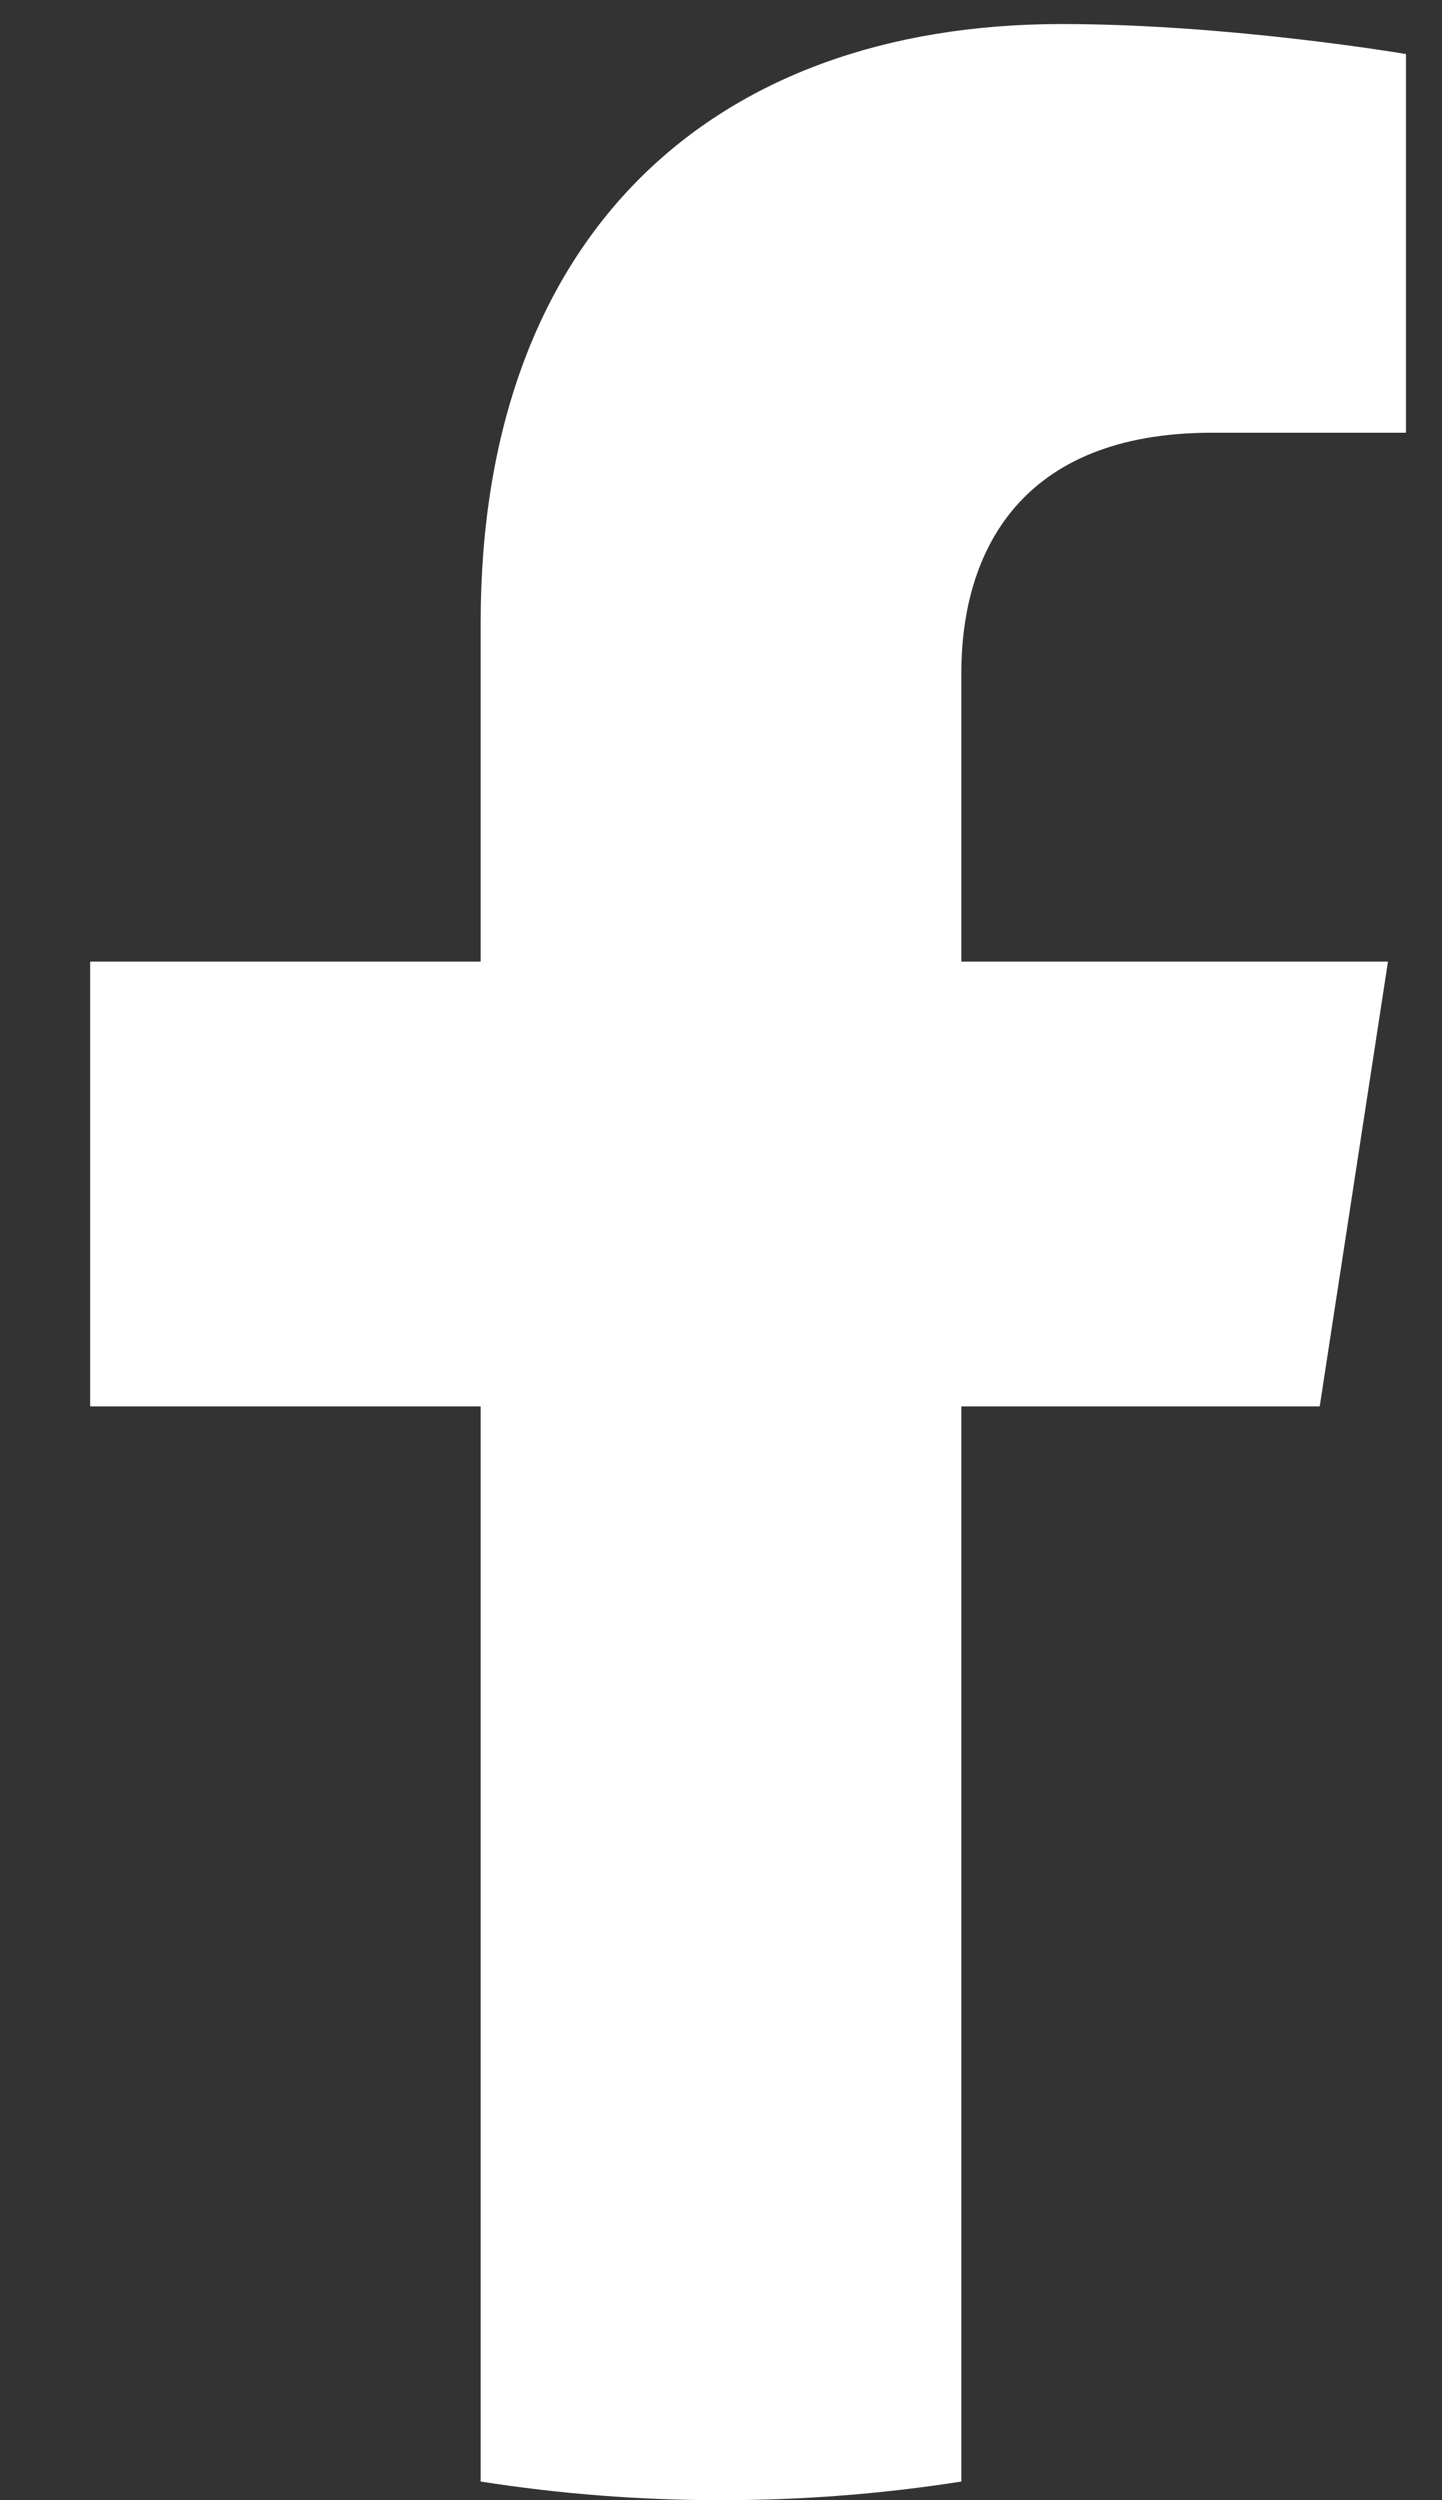 <svg width="15" height="26" viewBox="0 0 15 26" fill="none" xmlns="http://www.w3.org/2000/svg">
<rect x="0" y="0" width="15" height="26" fill="#333333" stroke="none"/>
<path d="M13.728 14.625L14.438 10H10V7C10 5.734 10.619 4.5 12.606 4.5H14.625V0.562C14.625 0.562 12.794 0.25 11.044 0.25C7.388 0.25 5 2.466 5 6.475V10H0.938V14.625H5V25.806C5.816 25.934 6.65 26 7.5 26C8.35 26 9.184 25.934 10 25.806V14.625H13.728Z" fill="white"/>
</svg>
